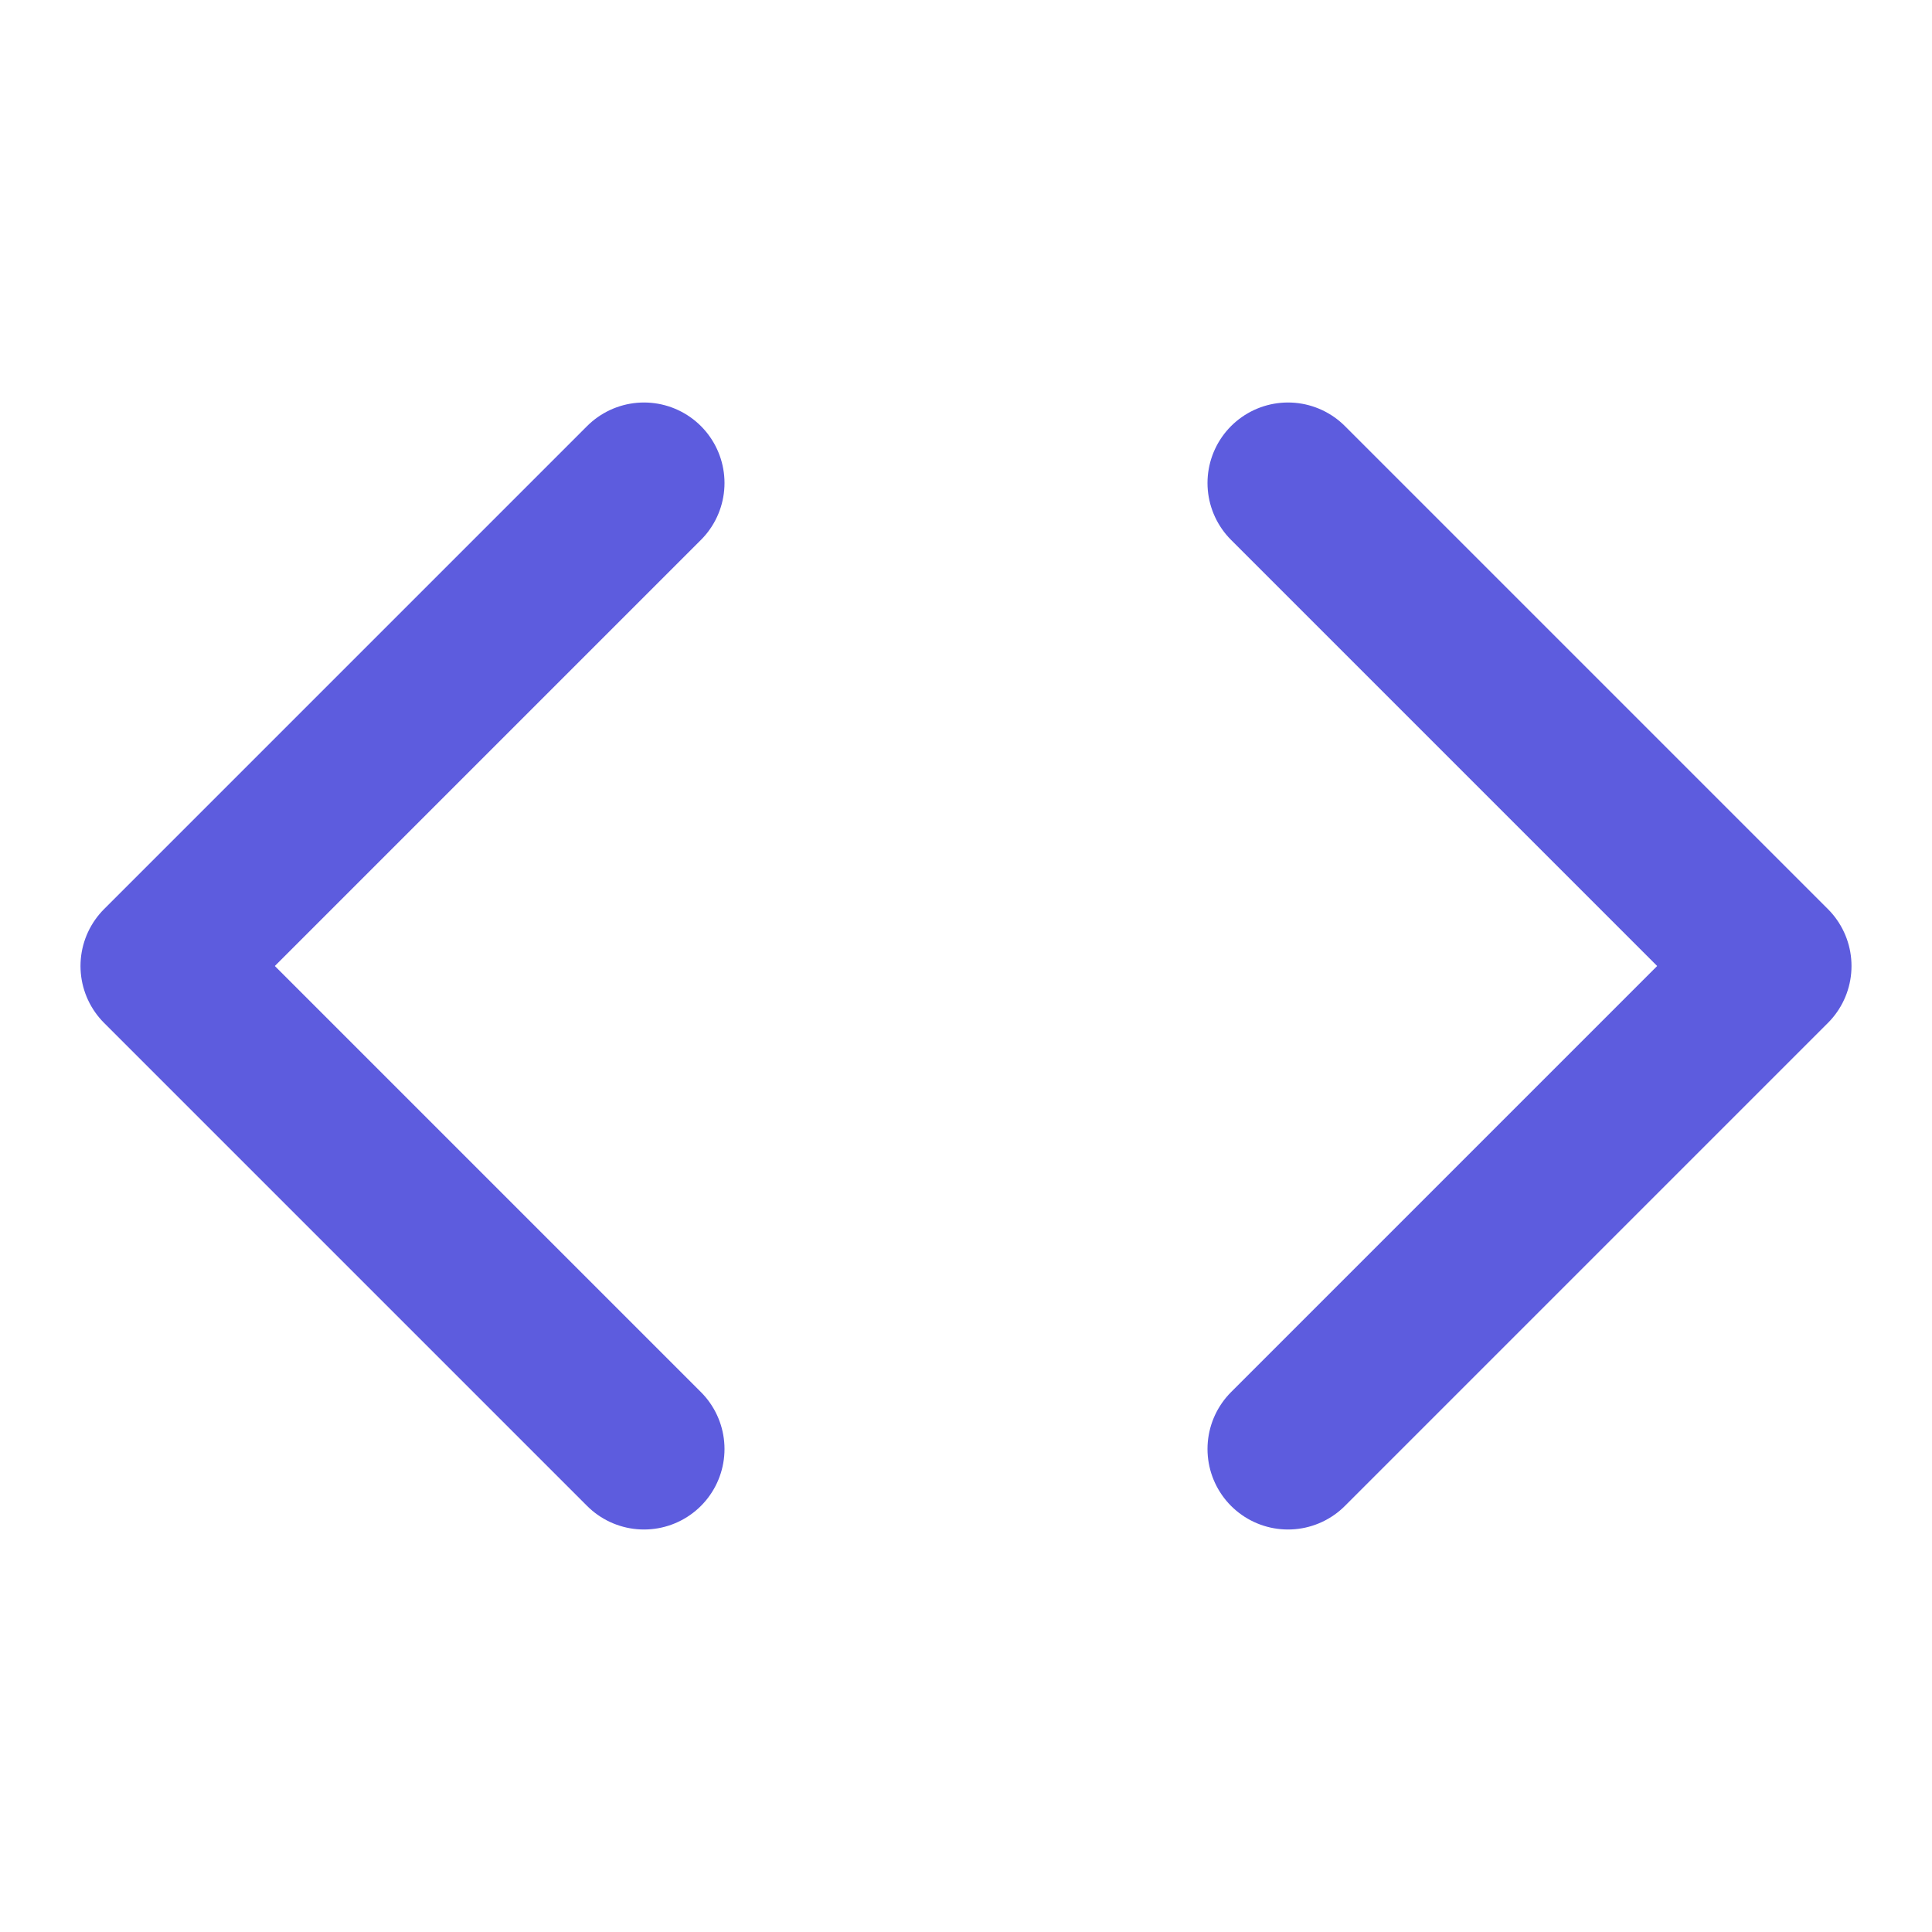 <svg xmlns="http://www.w3.org/2000/svg" viewBox="0 0 24 24" fill="none" stroke="#5D5CDE" stroke-width="2" stroke-linecap="round" stroke-linejoin="round">
  <polyline points="16 18 22 12 16 6"></polyline>
  <polyline points="8 6 2 12 8 18"></polyline>
</svg>
